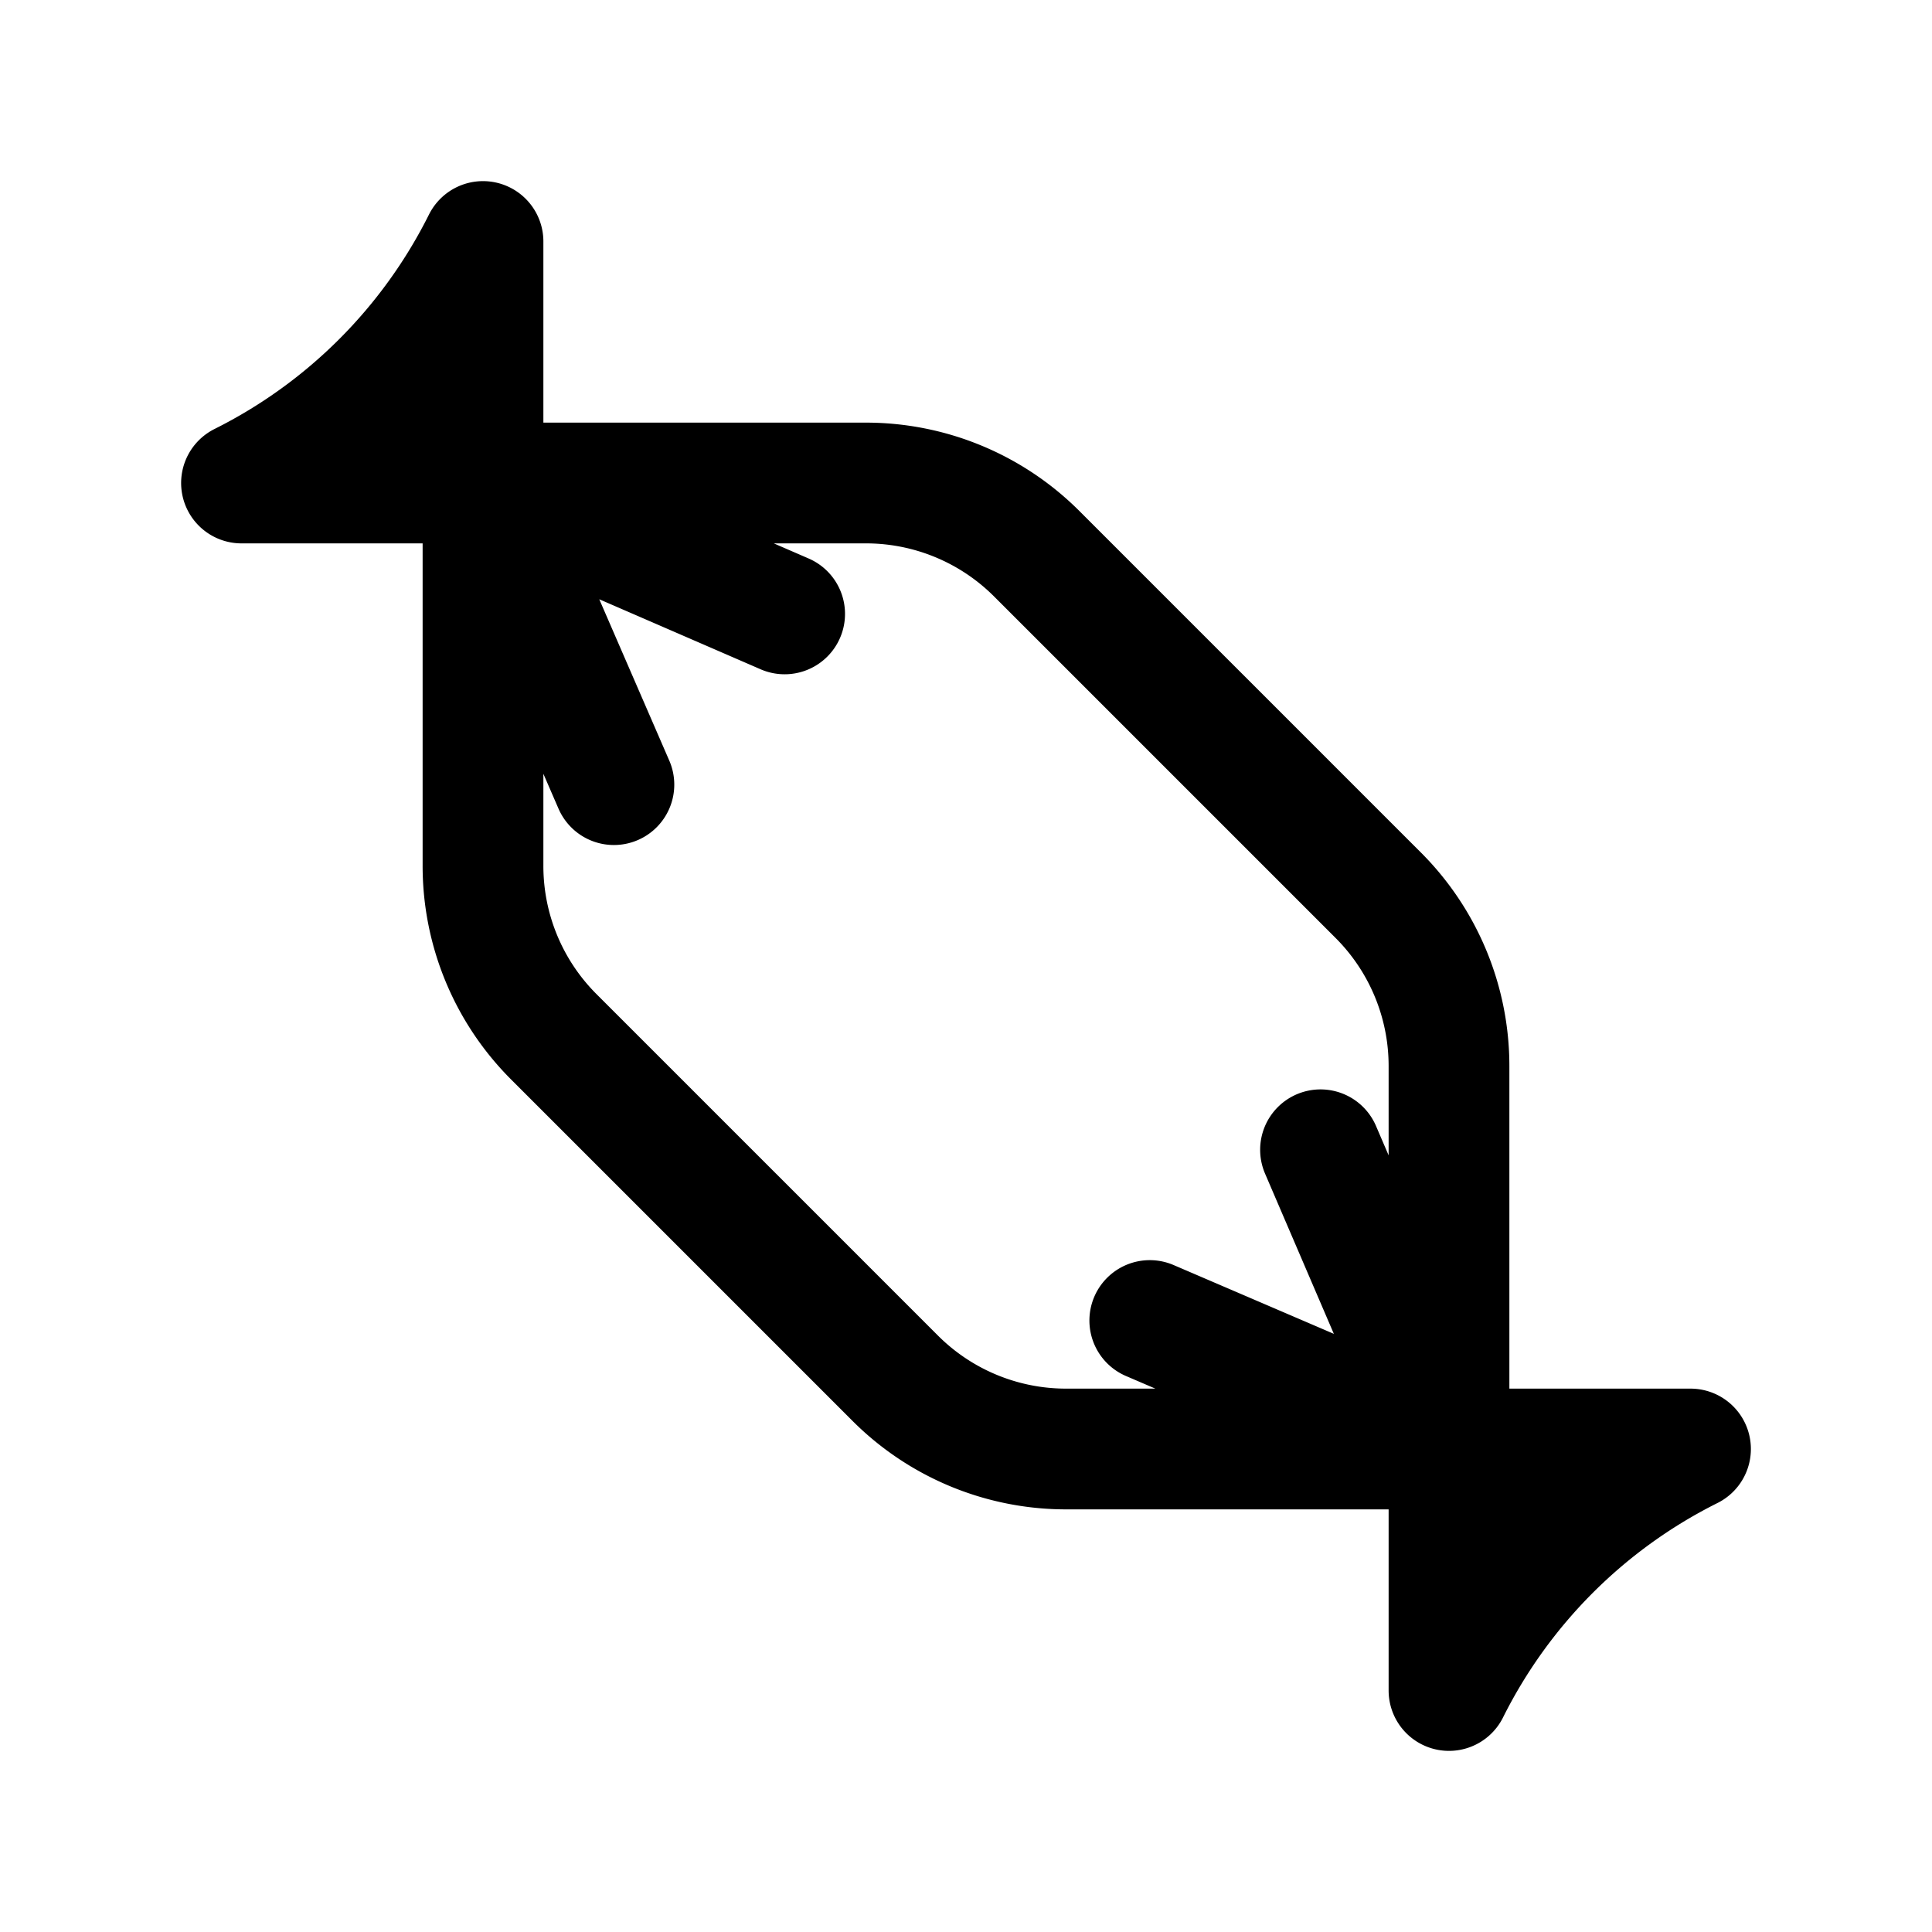 <svg id="candy" xmlns="http://www.w3.org/2000/svg" fill="none" viewBox="0 0 24 24"><path stroke="currentColor" stroke-linecap="round" stroke-linejoin="round" stroke-width="1.5" d="M6 6h4.757a3 3 0 0 1 2.122.879l4.242 4.242A3 3 0 0 1 18 13.243V18M6 6v4.757a3 3 0 0 0 .879 2.122l4.242 4.242a3 3 0 0 0 2.122.879H18M6 6V3v0a6.7 6.7 0 0 1-3 3v0zm0 0 3.747 1.626M6 6l1.626 3.747M18 18h3v0a6.7 6.7 0 0 0-3 3v0zm0 0-1.596-3.717M18 18l-3.717-1.596" /></svg>
